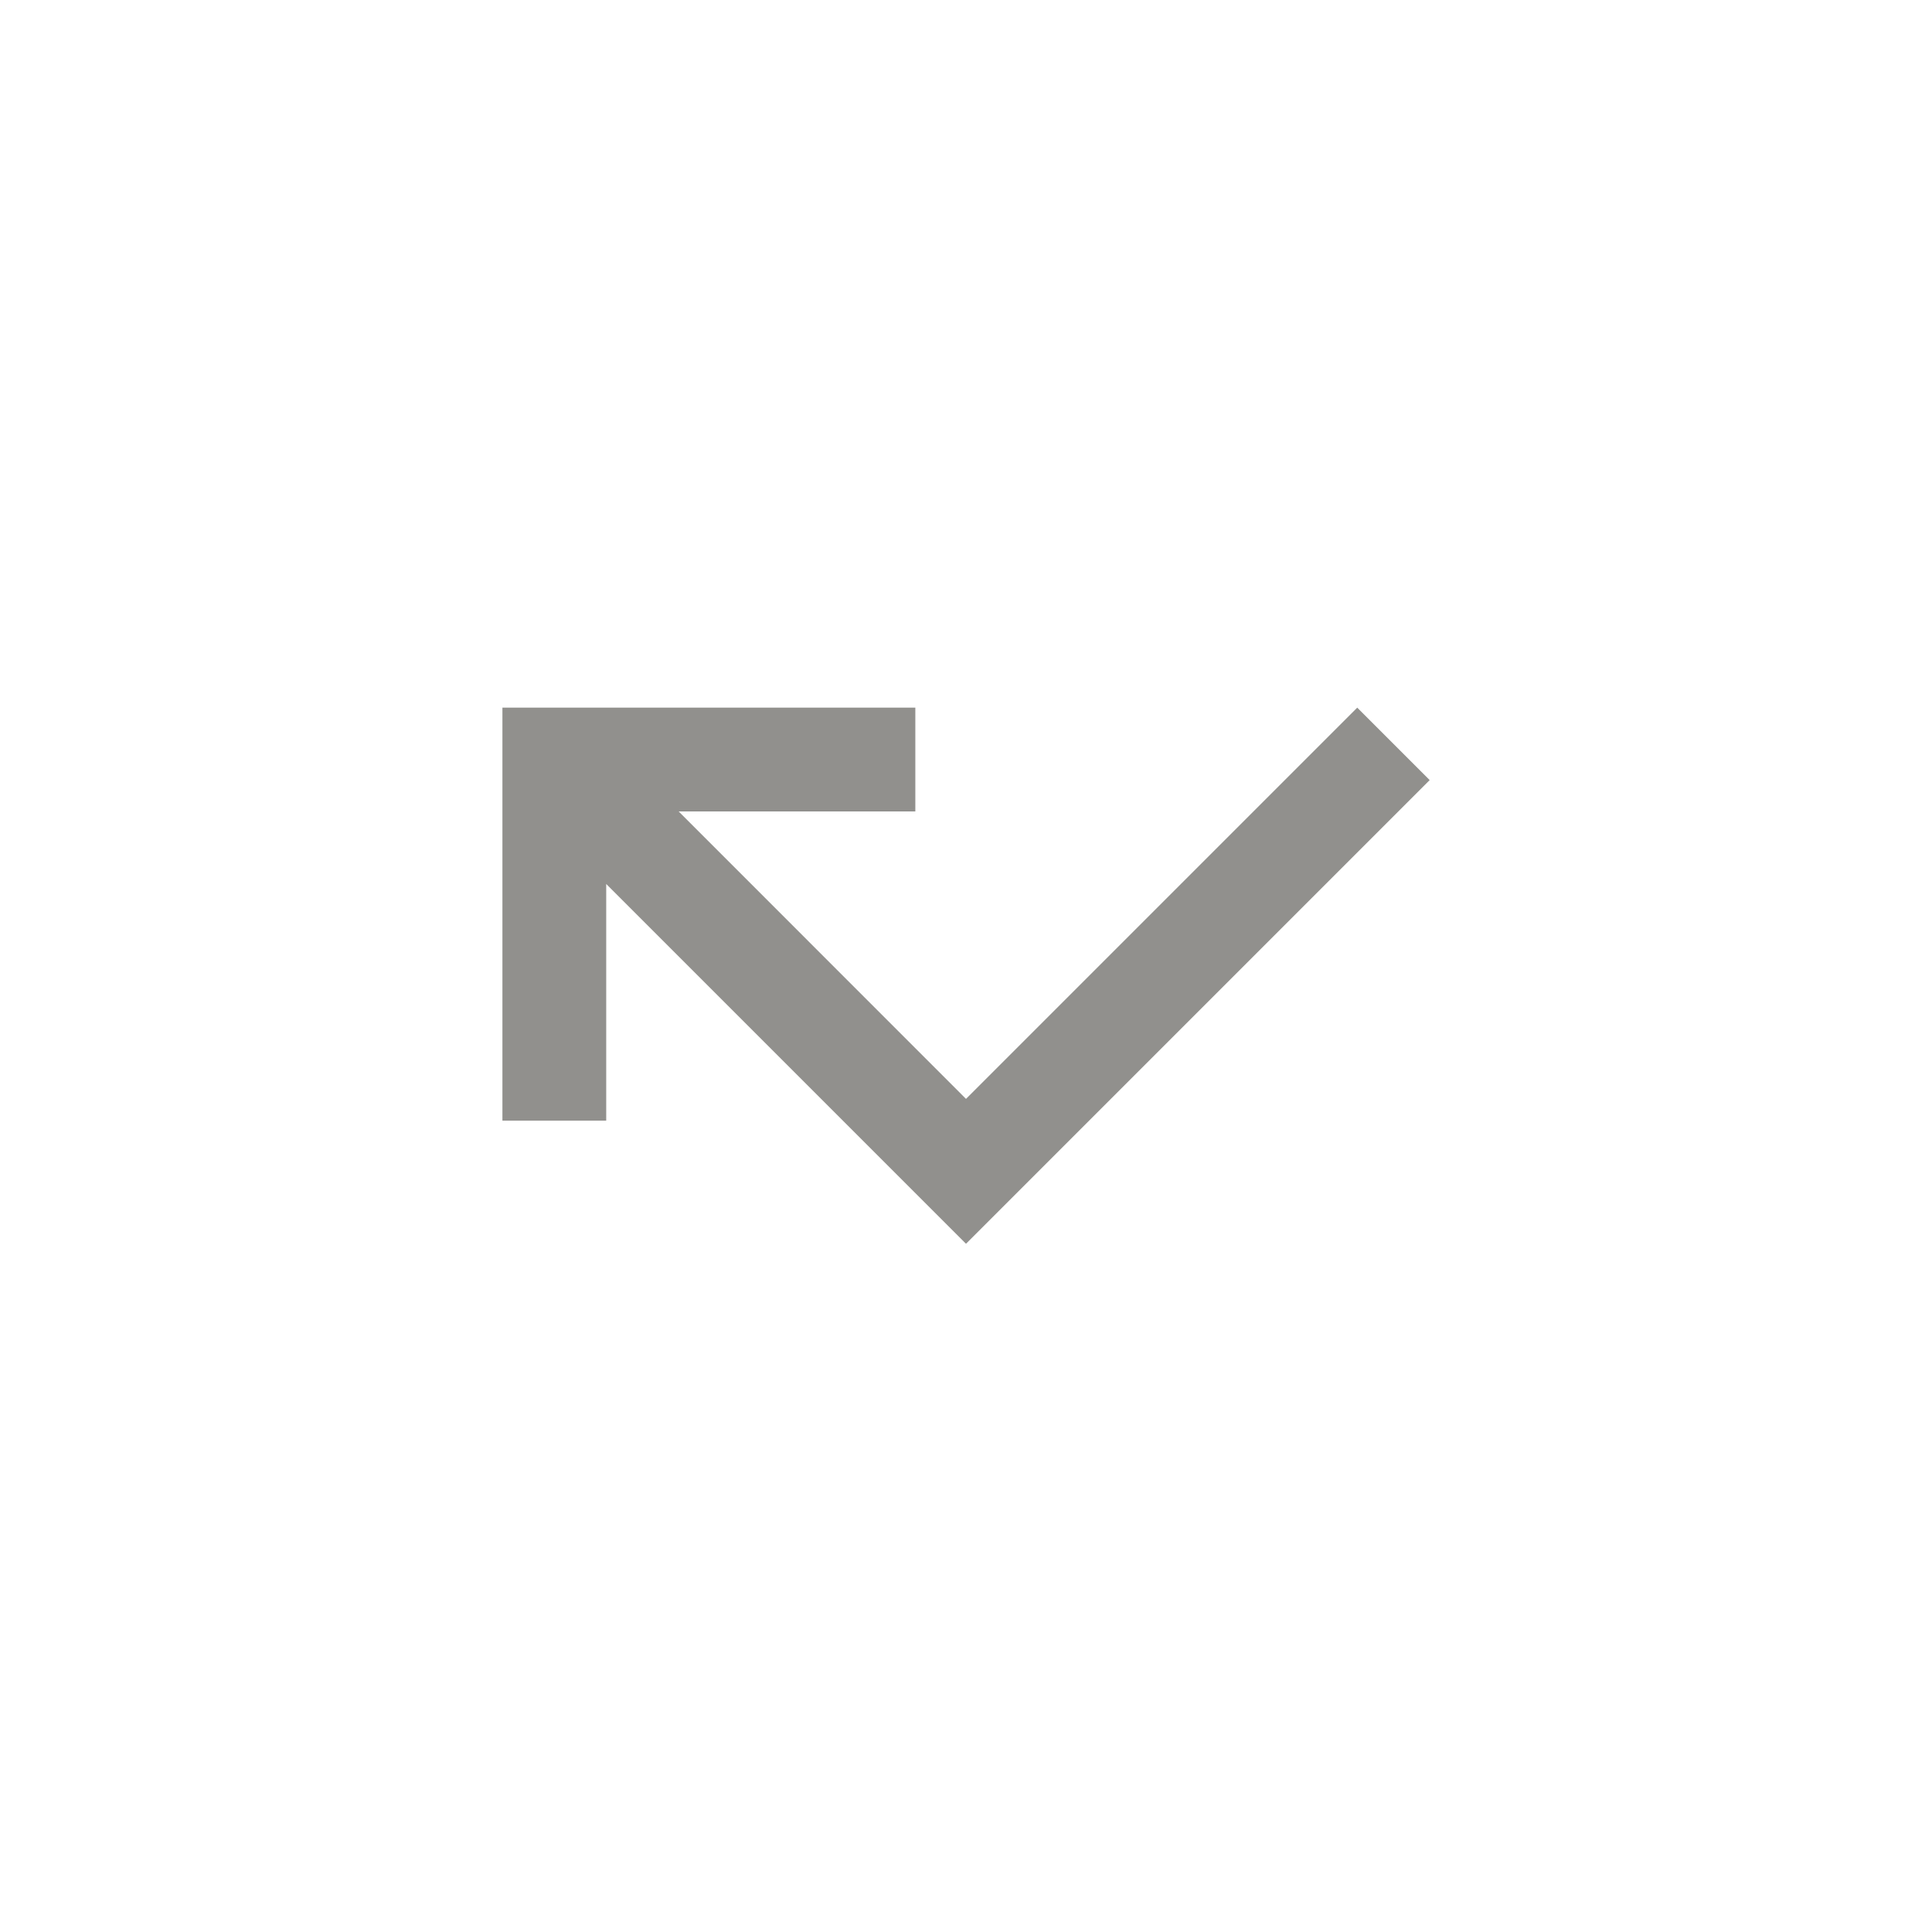 <!-- Generated by IcoMoon.io -->
<svg version="1.1" xmlns="http://www.w3.org/2000/svg" width="40" height="40" viewBox="0 0 40 40">
<title>mt-call_missed</title>
<path fill="#91908d" d="M28.1 14.651l1.5 1.5-9.6 9.6-7.449-7.449v4.9h-2.149v-8.551h8.549v2.149h-4.9l5.949 5.951z"></path>
</svg>
